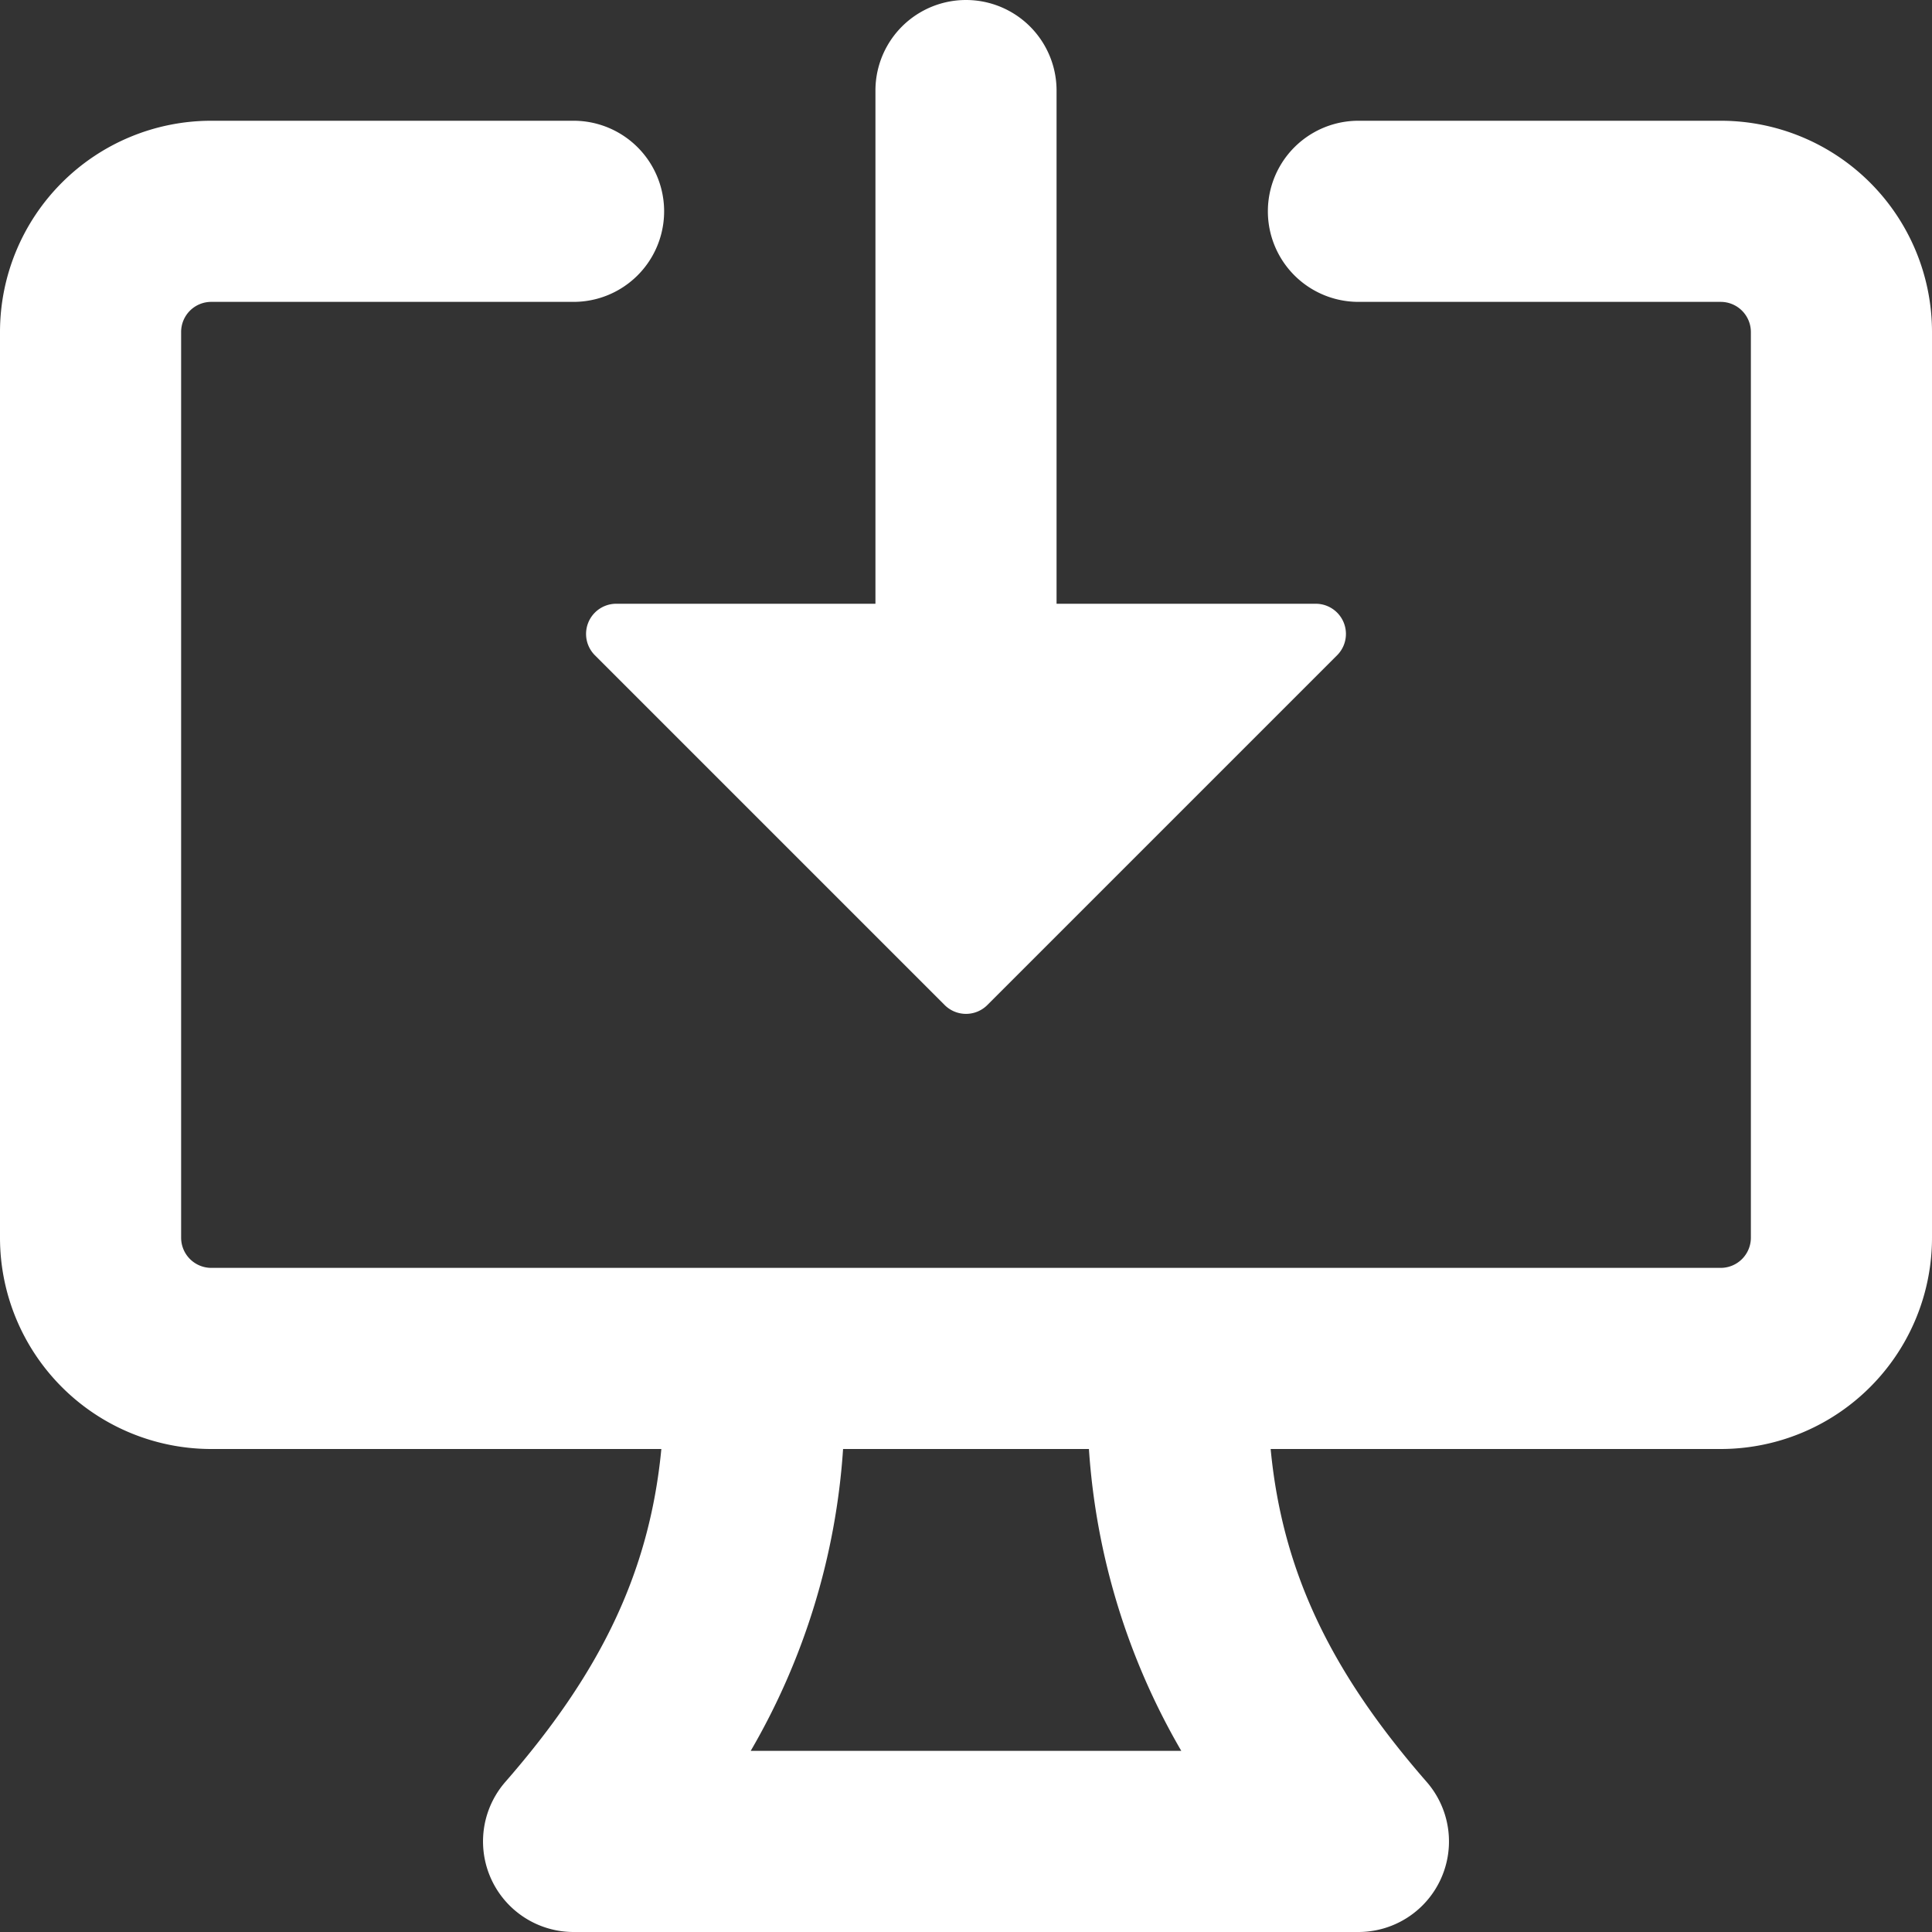 <svg xmlns="http://www.w3.org/2000/svg" width="16" height="16" viewBox="0 0 16 16"><rect x="0" y="0" width="16" height="16" fill="#333333" stroke="none"/><style>svg { fill: #fff; }</style><path d="M4.927 5.427l2.896 2.896a.25.25 0 00.354 0l2.896-2.896A.25.25 0 0010.896 5H8.75V.75a.75.75 0 10-1.5 0V5H5.104a.25.25 0 00-.177.427z"/><path d="M1.573 2.573a.25.25 0 00-.073.177v7.5a.25.25 0 00.25.25h12.5a.25.25 0 00.25-.25v-7.5a.25.25 0 00-.25-.25h-3a.75.75 0 110-1.5h3A1.75 1.75 0 0116 2.75v7.5A1.75 1.75 0 0114.25 12h-3.727c.099 1.041.52 1.872 1.292 2.757A.75.75 0 0111.25 16h-6.5a.75.75 0 01-.565-1.243c.772-.885 1.192-1.716 1.292-2.757H1.75A1.75 1.75 0 010 10.25v-7.5A1.75 1.75 0 011.75 1h3a.75.75 0 010 1.5h-3a.25.25 0 00-.177.073zM6.982 12a5.72 5.72 0 01-.765 2.5h3.566a5.72 5.72 0 01-.765-2.5H6.982z"/></svg>